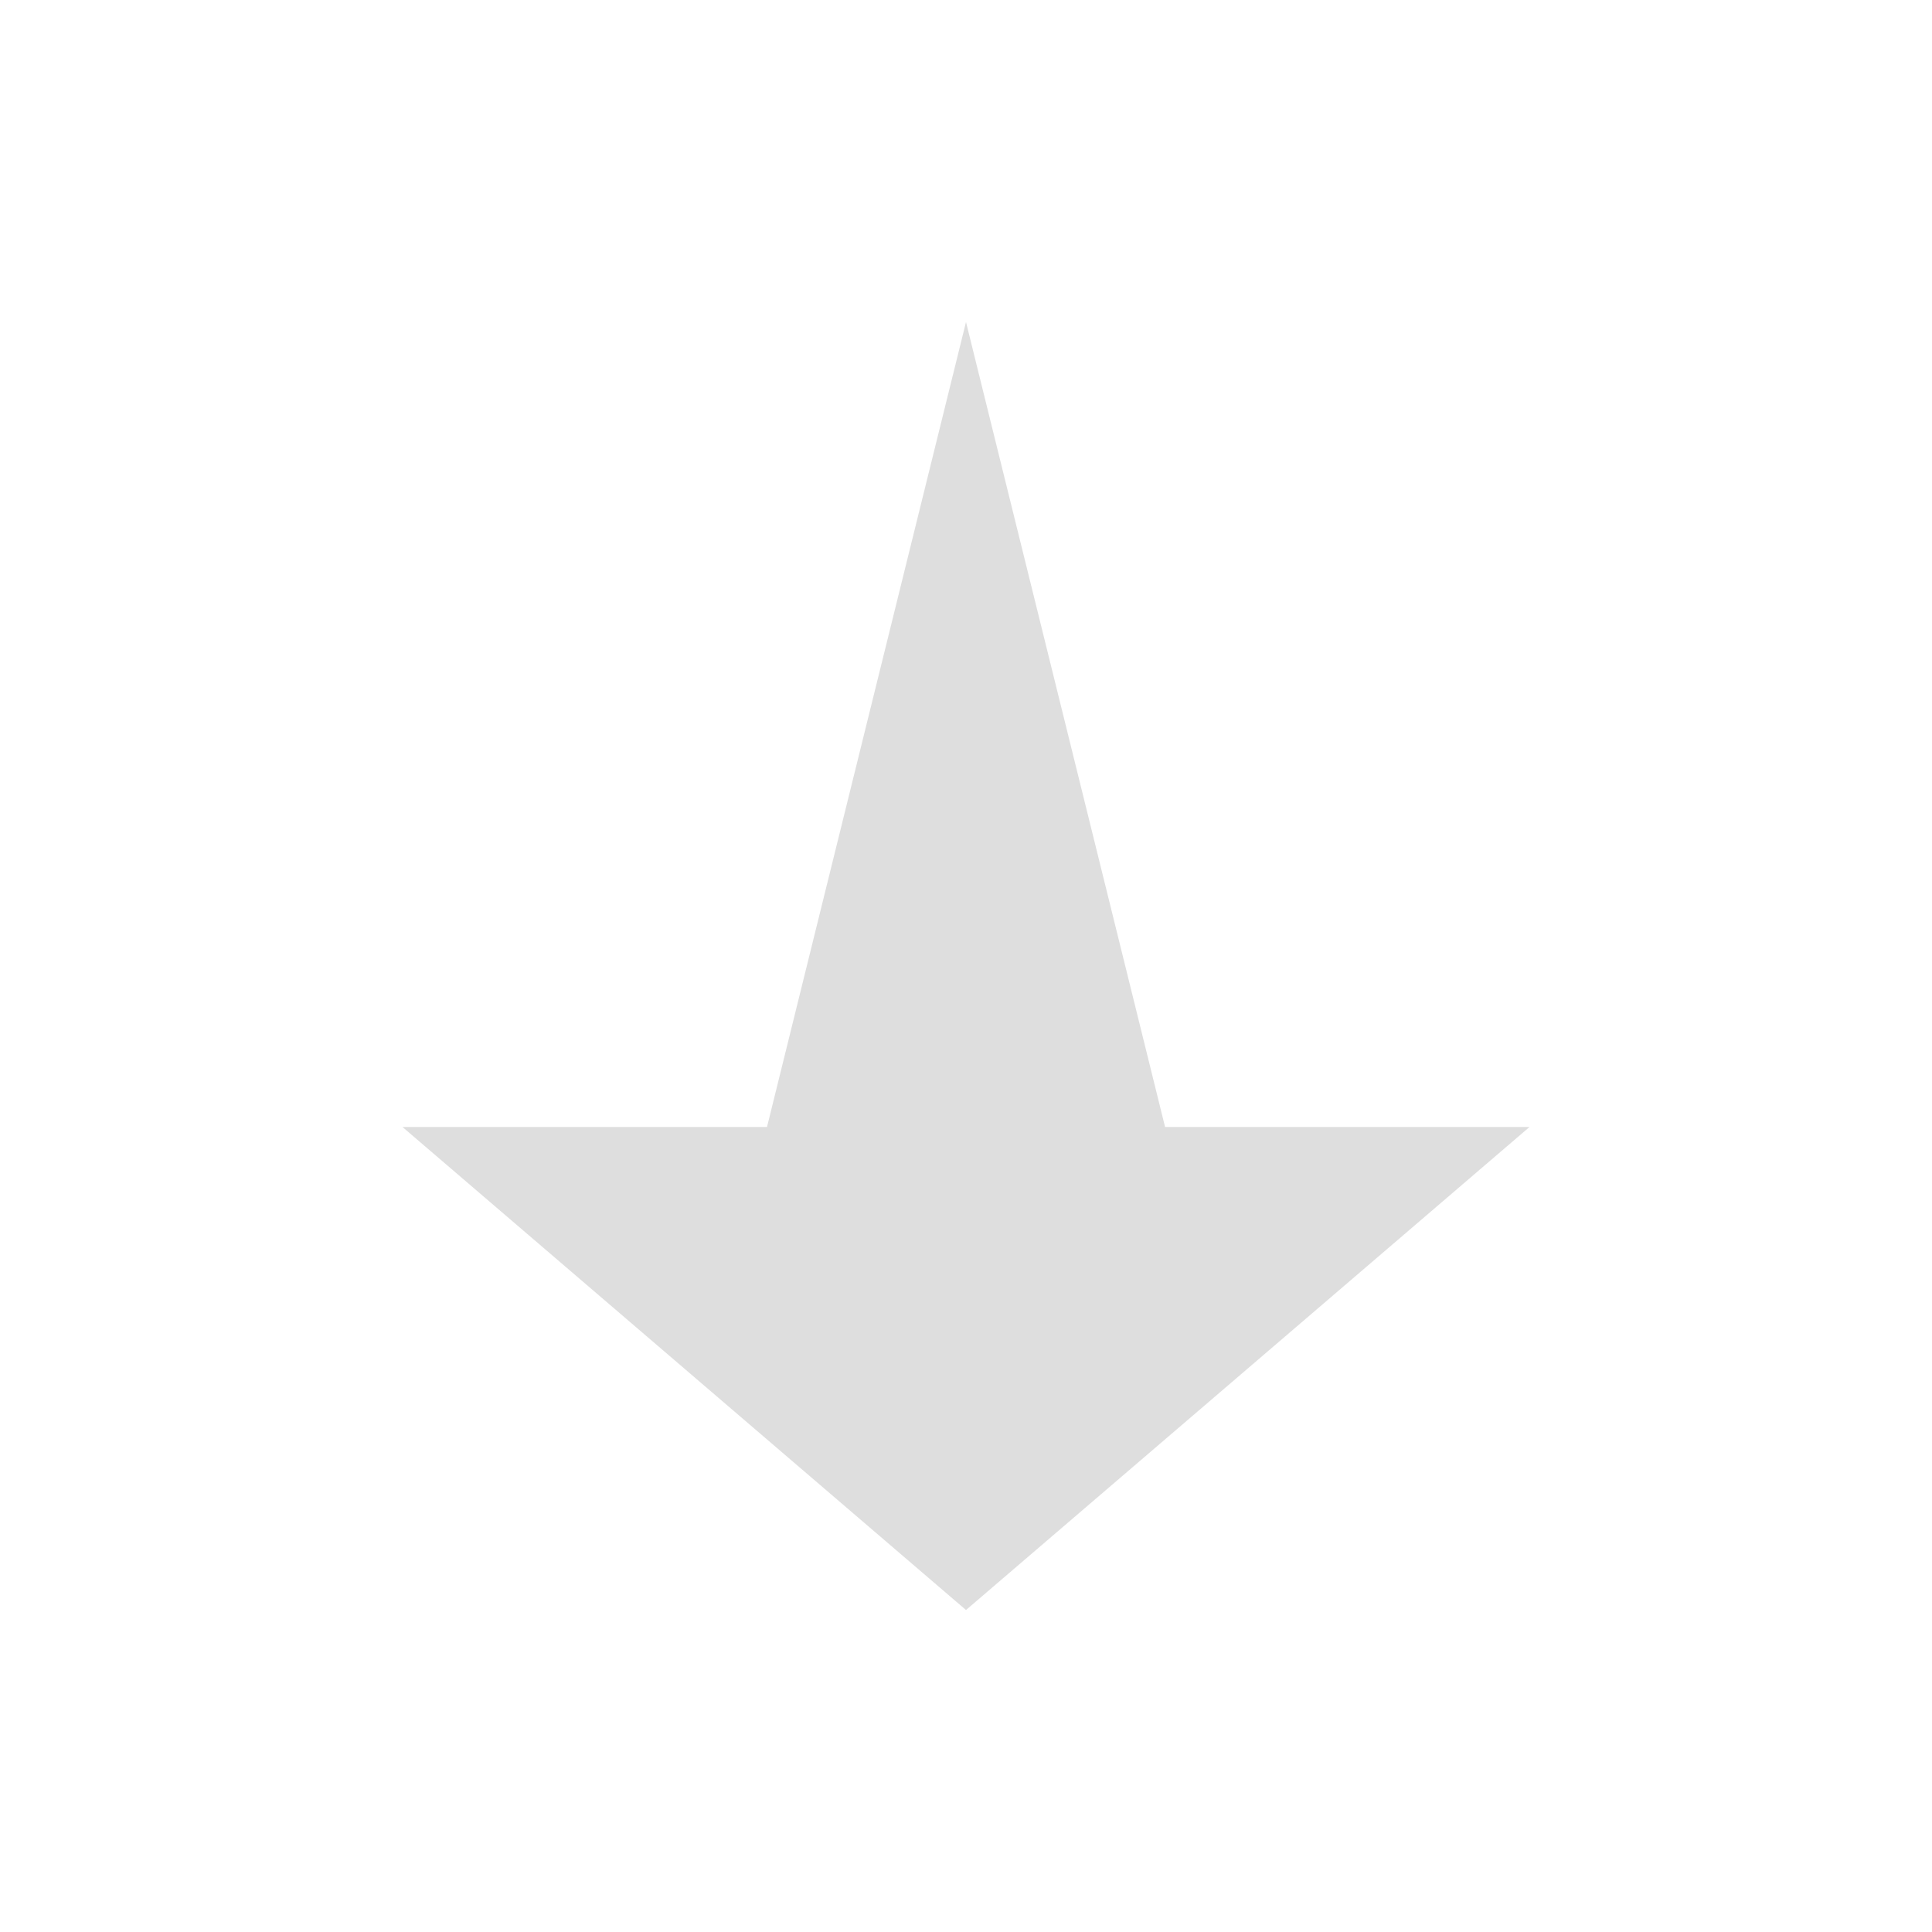<svg xmlns="http://www.w3.org/2000/svg" viewBox="0 0 24 24"><path d="m555.571 761.934-7-6h4.528l2.472-10 2.473 10h4.527l-7 6" style="fill:currentColor;fill-opacity:1;stroke:none;color:#dedede" transform="translate(-543.571 -741.934)"/></svg>